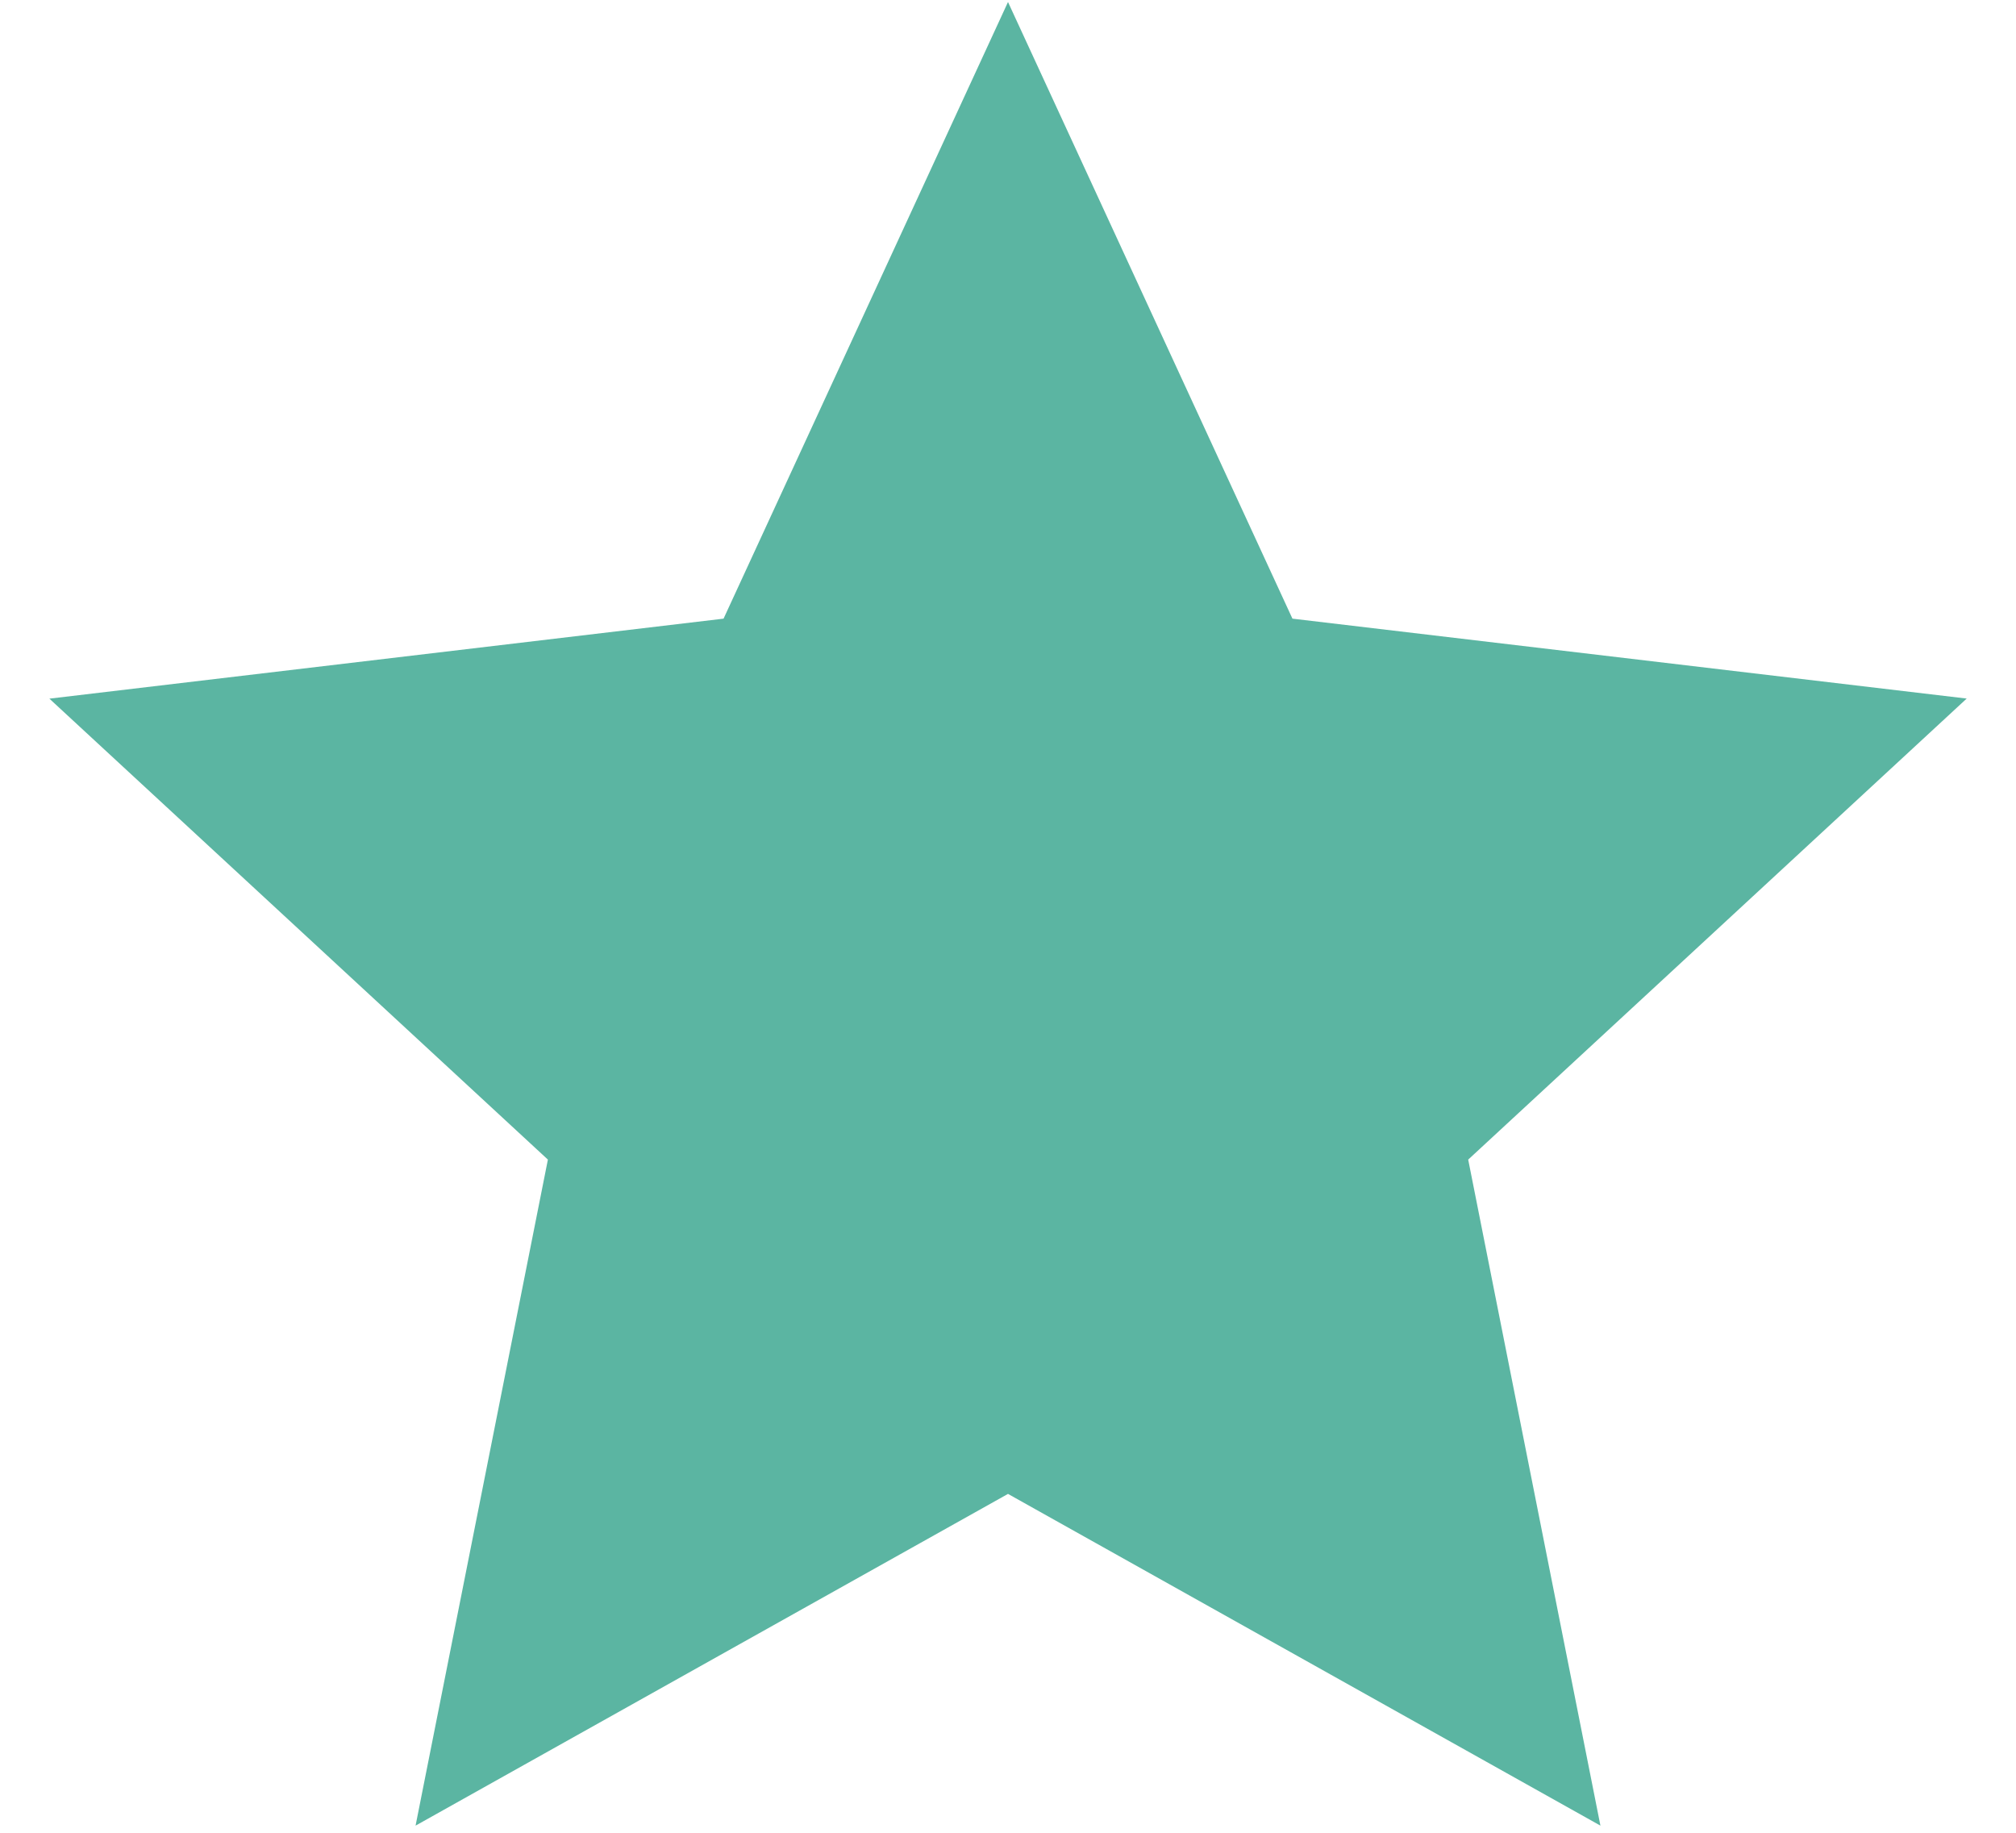 <svg width="22" height="20" fill="none" xmlns="http://www.w3.org/2000/svg"><path d="m11 16.302-6.465 3.62 1.444-7.268-5.44-5.03 7.357-.873L11 .022l3.104 6.729 7.358.872-5.44 5.031 1.443 7.268L11 16.302Z" fill="#5BB5A2"/></svg>